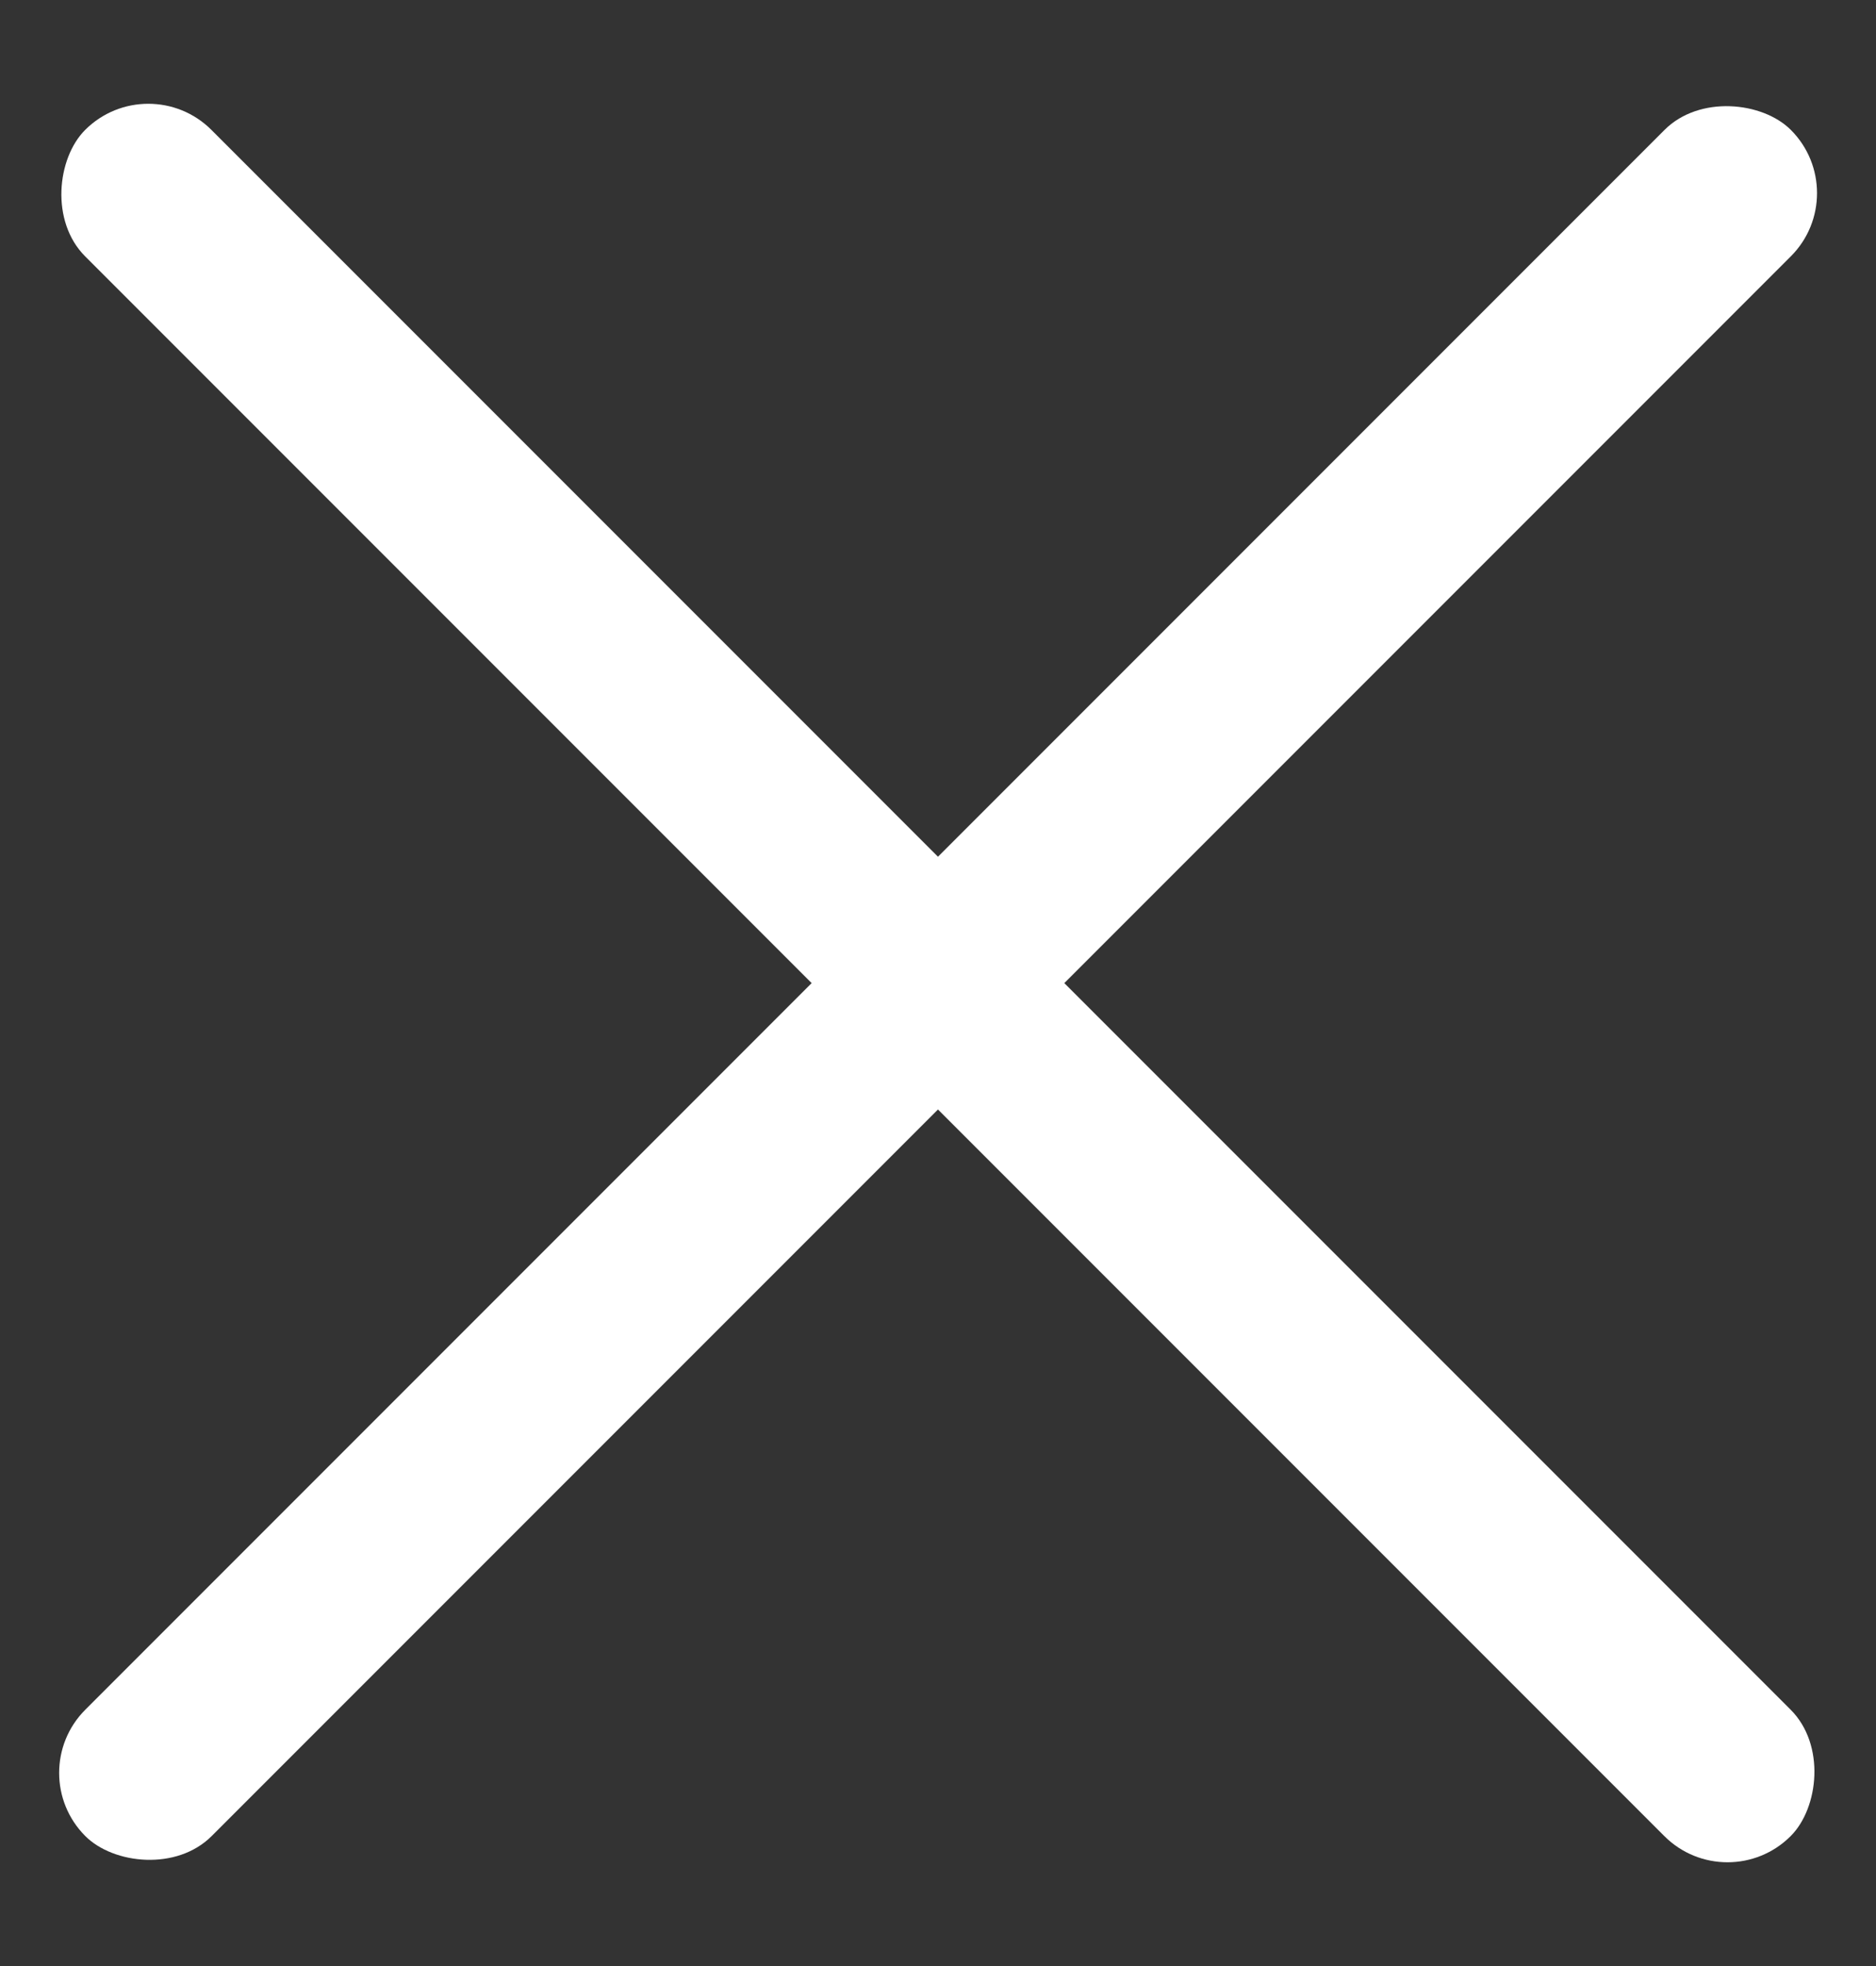 <svg width="21" height="22" viewBox="0 0 21 22" fill="none" xmlns="http://www.w3.org/2000/svg">
<rect x="0" y="0" width="21" height="22" fill="#333333" stroke="none"/>
<rect x="1.66" y="0.747" width="27" height="2" rx="1" transform="rotate(45 1.66 0.747)" fill="white"/>
<rect x="20.754" y="2.161" width="27" height="2" rx="1" transform="rotate(135 20.754 2.161)" fill="white"/>
</svg>
